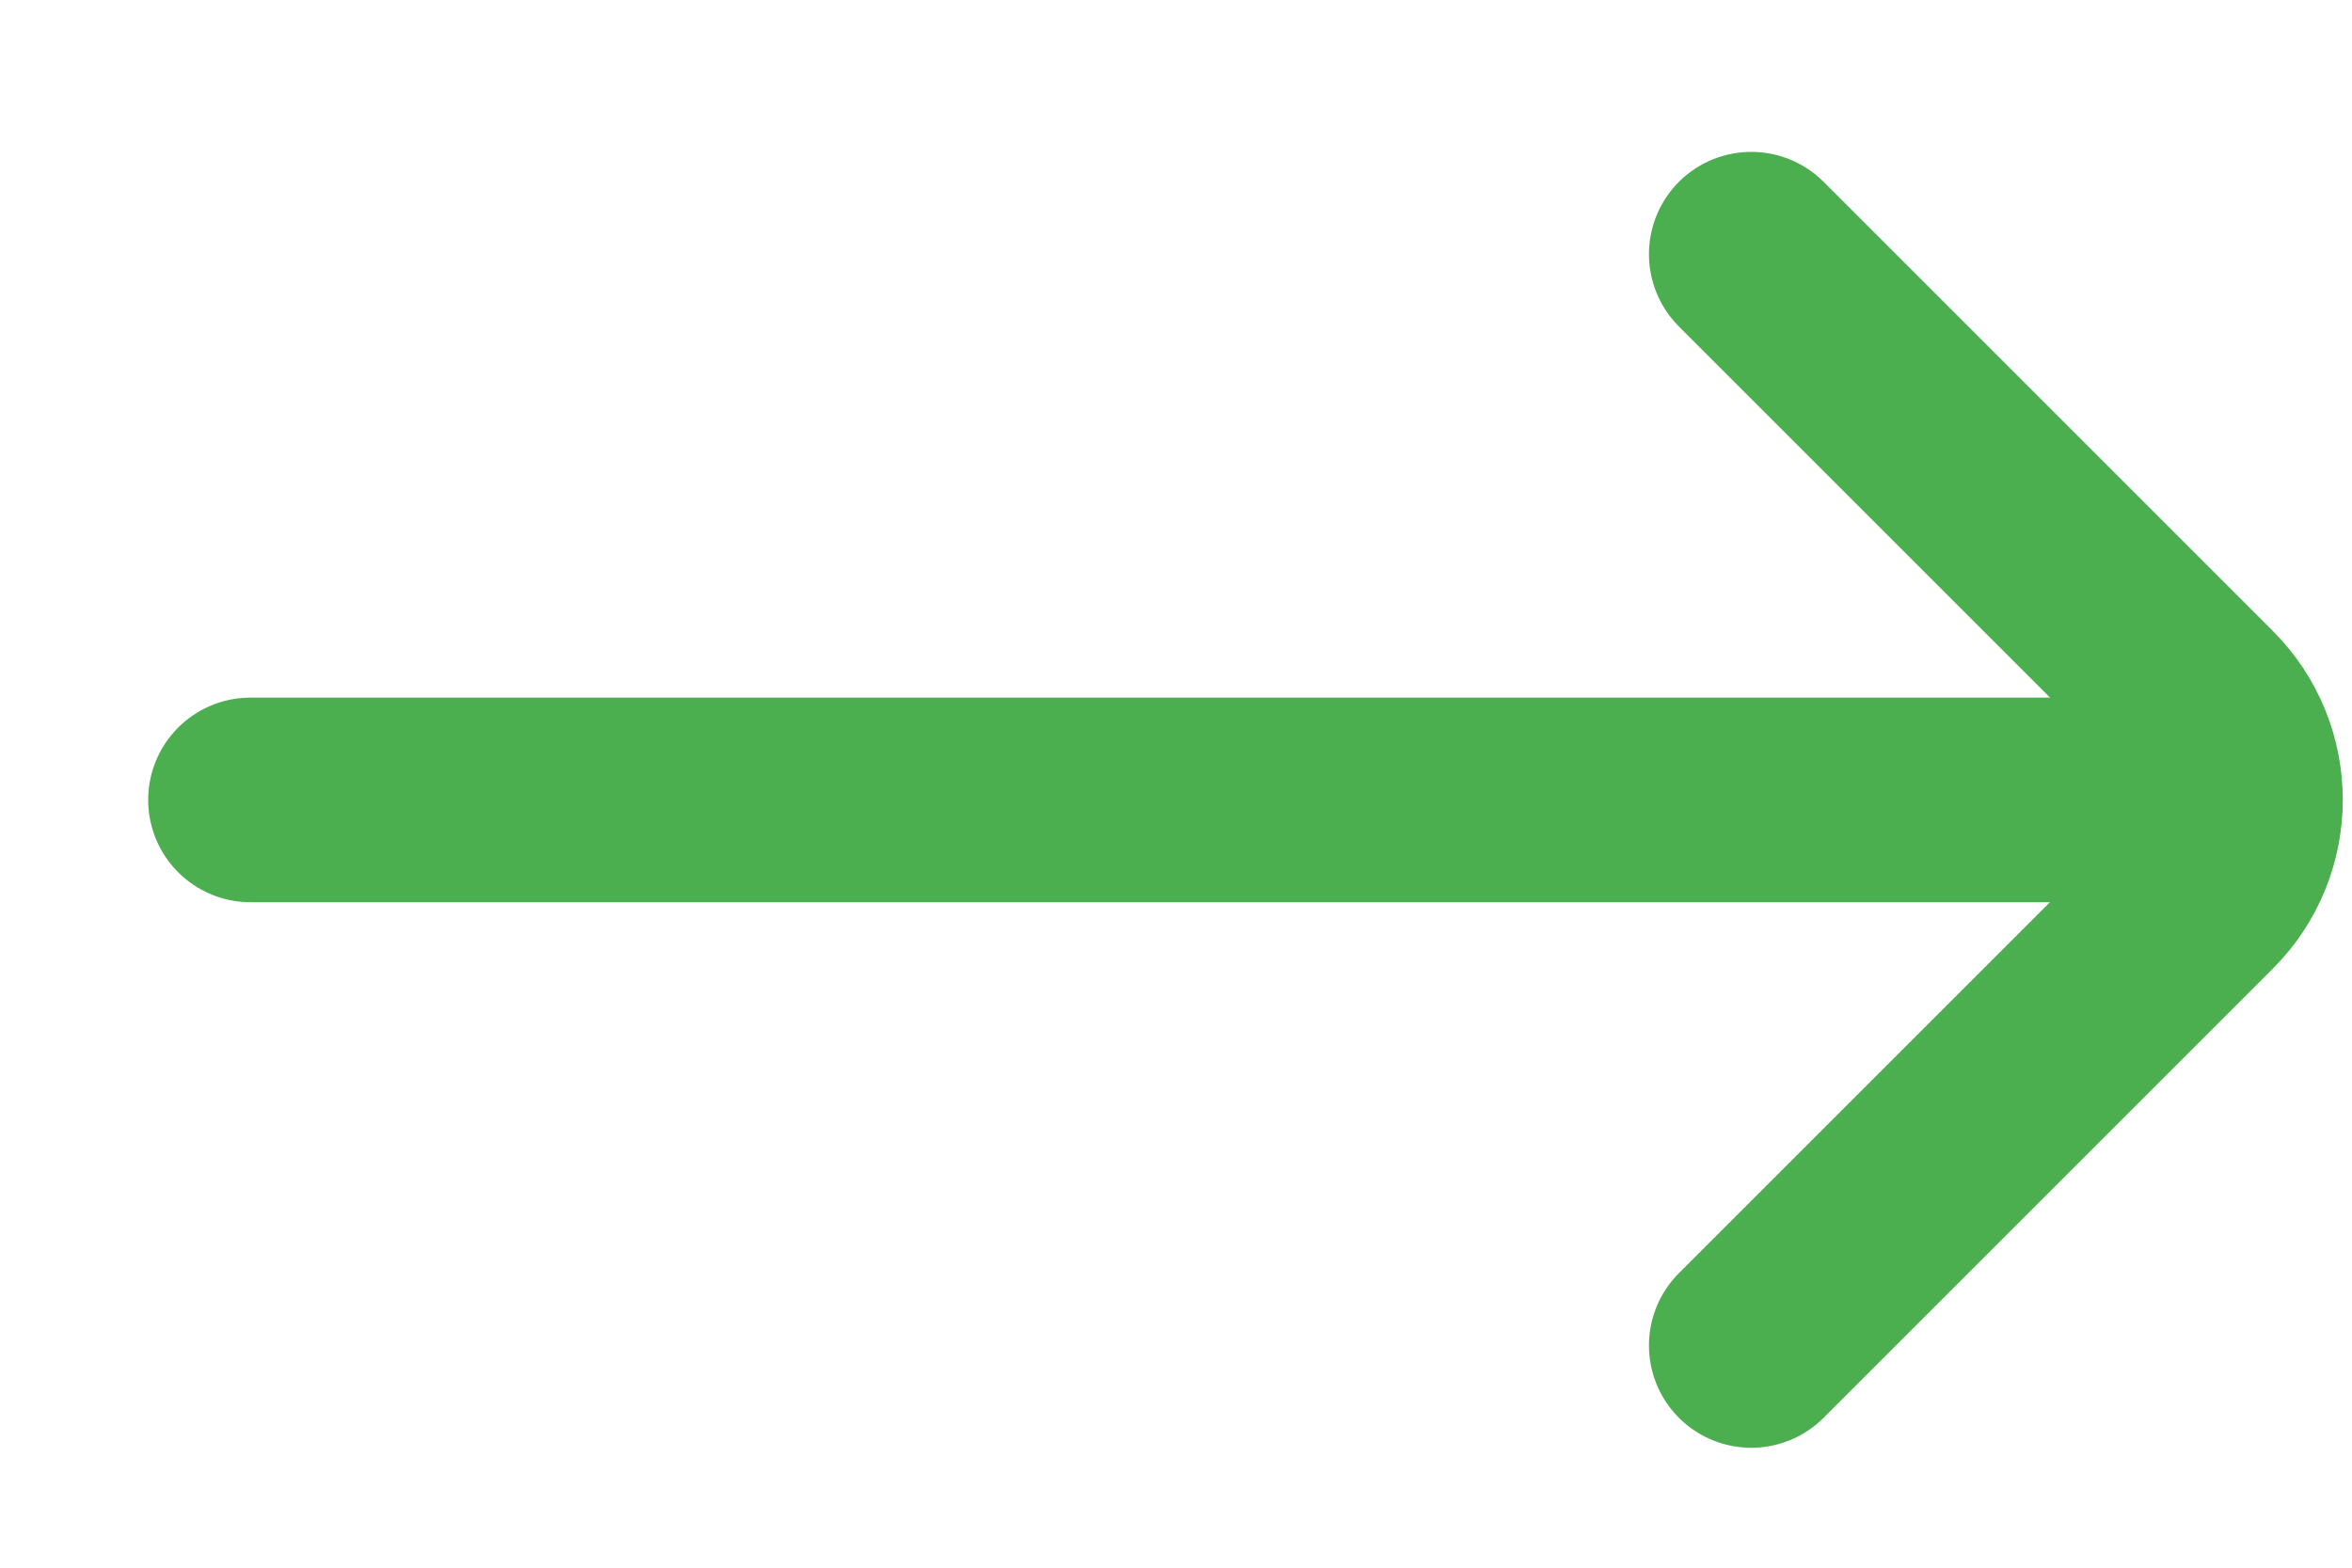 <svg width="12" height="8" viewBox="0 0 12 8" fill="none" xmlns="http://www.w3.org/2000/svg">
<path d="M8.935 6.866L11.227 4.574C11.499 4.302 11.499 3.861 11.227 3.589L8.935 1.297M11.023 4.082L1.278 4.082" stroke="#4CAF4F" stroke-width="1.044" stroke-linecap="round"/>
</svg>
